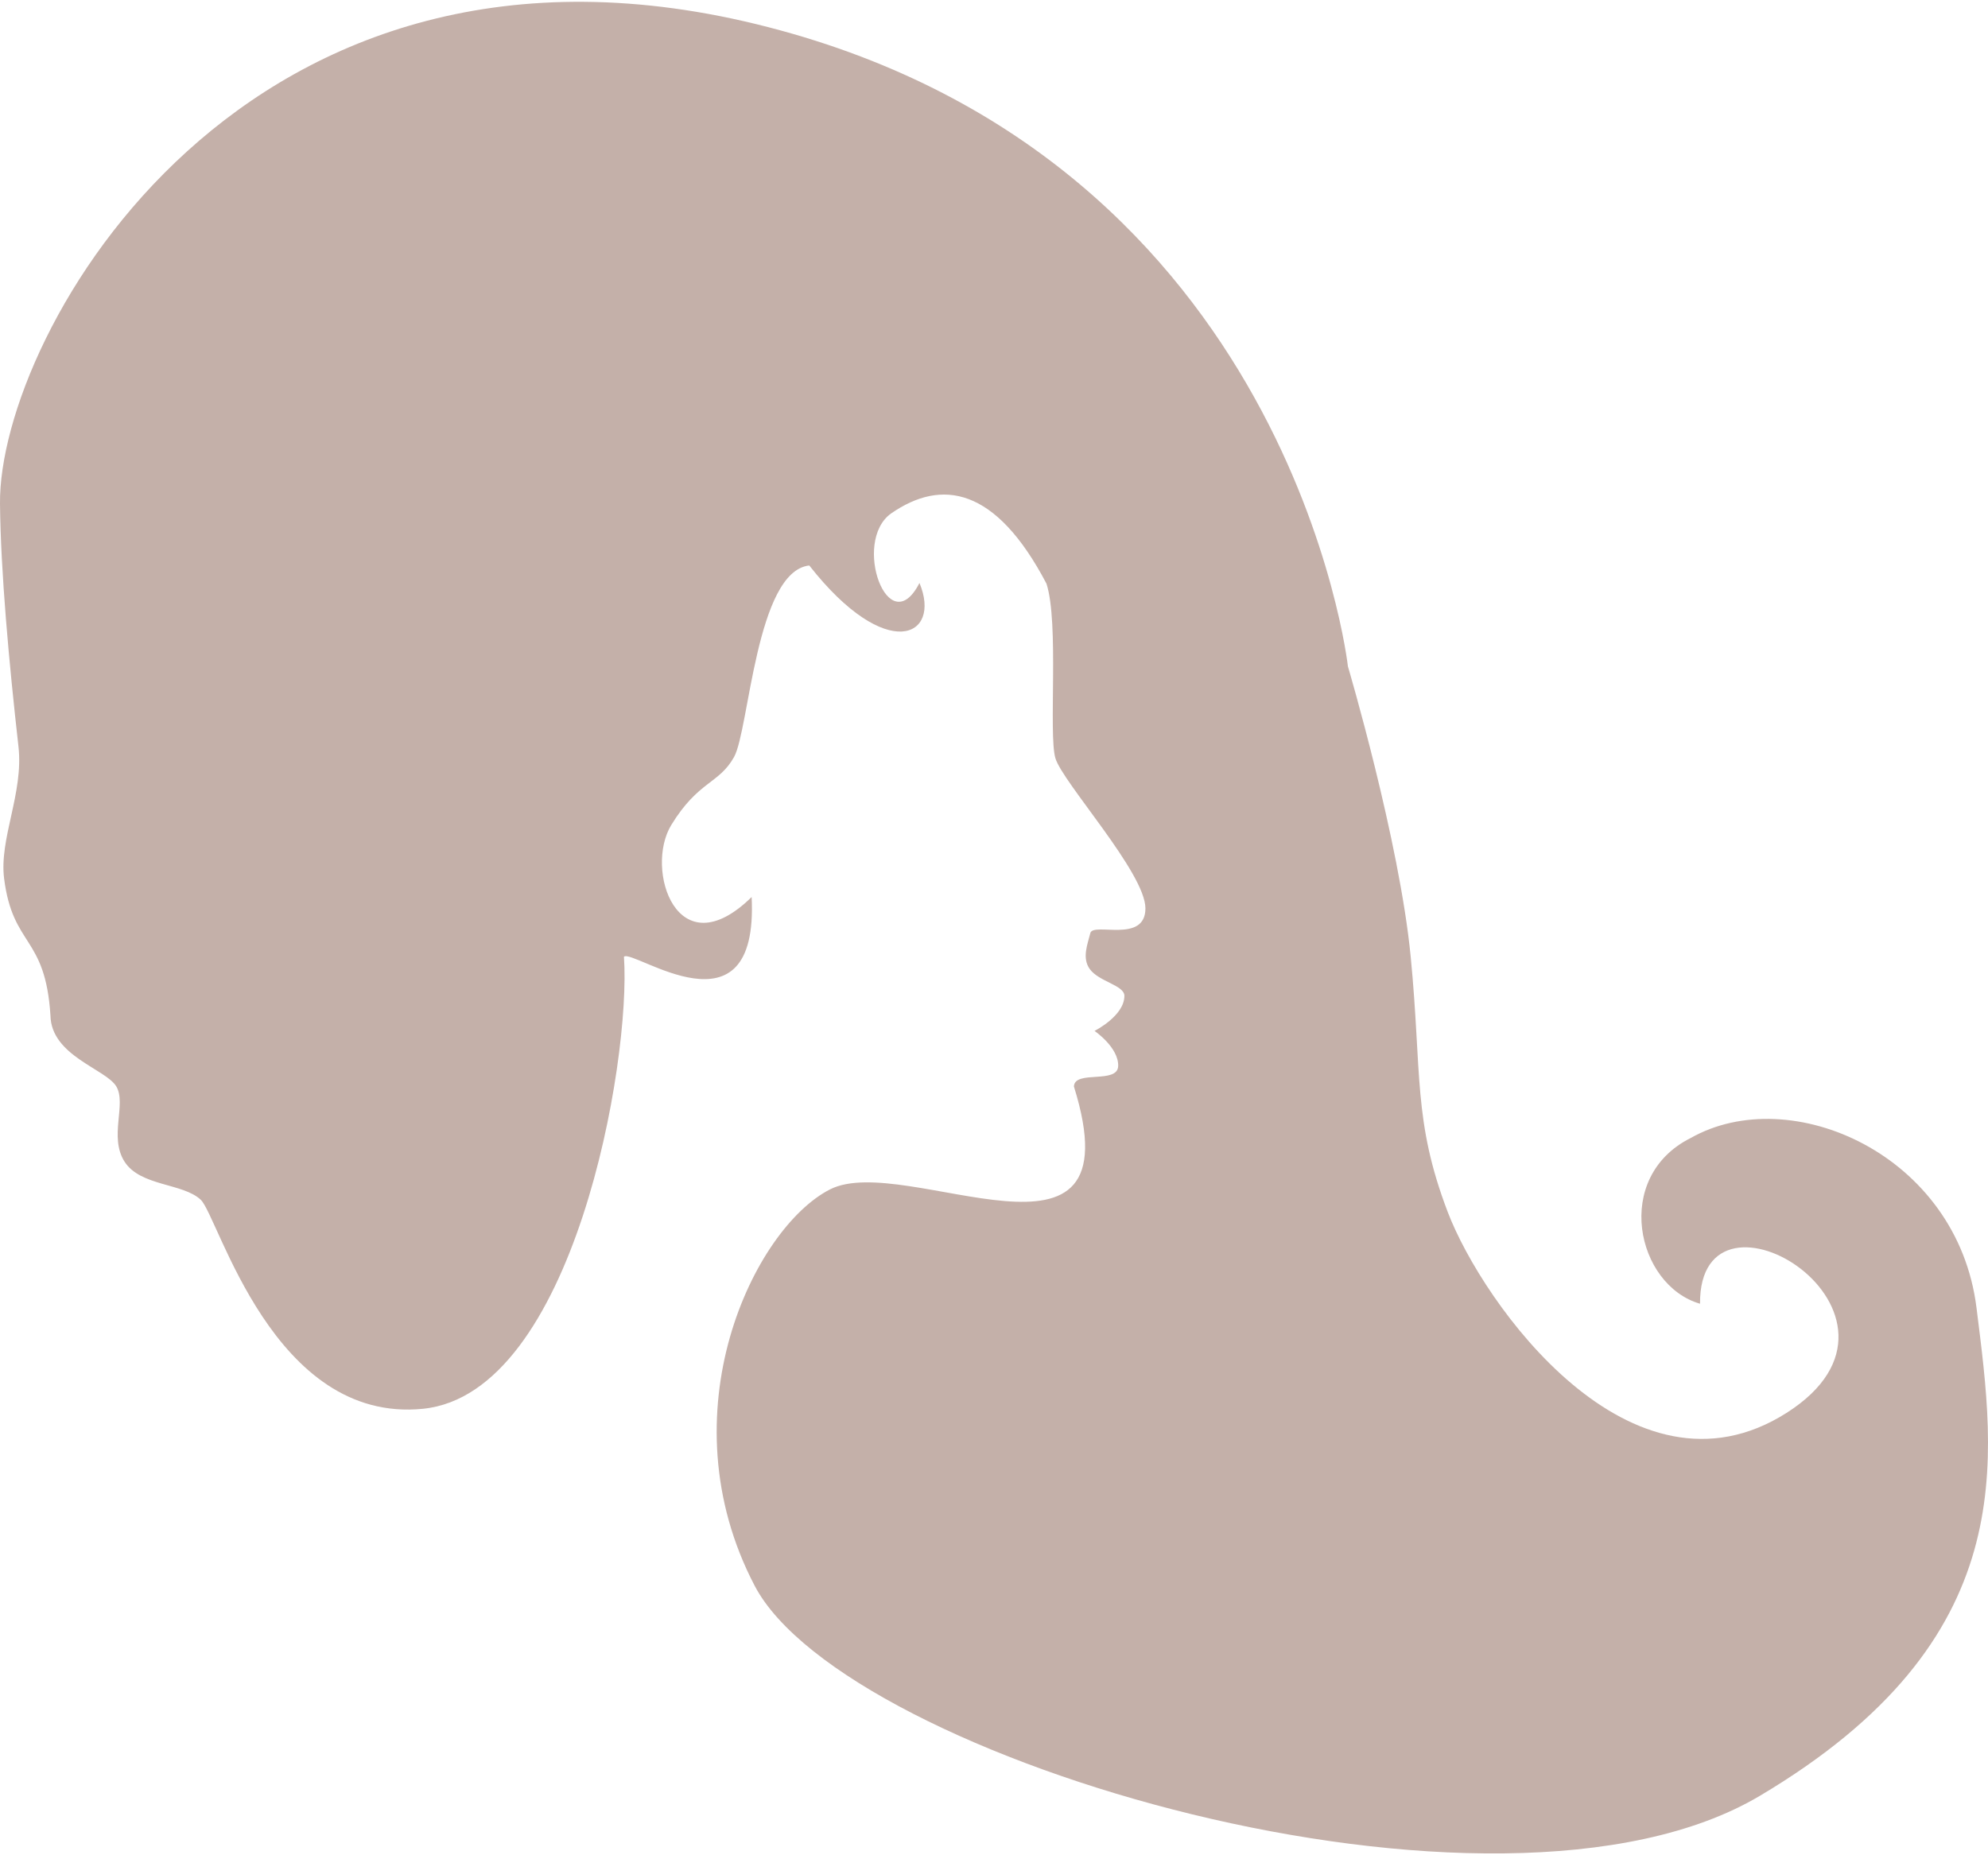 <svg width="90" height="84" viewBox="0 0 90 84" fill="none" xmlns="http://www.w3.org/2000/svg">
<path d="M19.159 63.784C25.967 63.084 28.579 48.059 28.247 43.318C28.637 42.929 34.356 47.22 34.028 40.614C30.656 43.924 29.164 39.353 30.392 37.35C31.619 35.347 32.55 35.499 33.233 34.272C33.915 33.043 34.228 25.867 36.637 25.603C40.137 30.064 42.653 28.851 41.626 26.395C40.229 29.126 38.55 24.526 40.342 23.247C42.629 21.663 45.076 22.042 47.375 26.425C47.951 28.198 47.464 33.232 47.777 34.32C48.087 35.406 51.855 39.518 51.855 41.127C51.855 42.737 49.489 41.739 49.361 42.247C49.236 42.754 48.973 43.374 49.338 43.879C49.755 44.451 50.903 44.607 50.903 45.089C50.903 45.999 49.551 46.676 49.551 46.676C49.551 46.676 50.645 47.421 50.622 48.263C50.599 49.099 48.648 48.43 48.618 49.193C51.543 58.561 41.001 52.1 37.571 53.854C34.139 55.608 30.066 63.968 34.167 71.801C38.271 79.631 67.73 88.396 79.666 81.312C91.6 74.224 90.344 66.159 89.48 59.216C88.616 52.267 81.067 48.96 76.541 51.525C72.999 53.296 74.073 58.19 76.963 59.029C76.915 52.738 87.916 59.494 80.88 63.971C73.84 68.446 67.127 59.029 65.543 54.88C63.959 50.731 64.378 48.586 63.865 43.321C63.355 38.055 61.023 30.174 61.023 30.174C61.023 30.174 58.475 7.35 34.776 1.228C11.079 -4.895 -0.077 15.148 0 22.809C0.033 25.891 0.401 29.939 0.836 33.804C1.074 35.914 -0.044 37.969 0.186 39.777C0.581 42.893 2.052 42.34 2.284 45.976C2.315 47.812 4.799 48.399 5.267 49.193C5.735 49.986 4.924 51.476 5.638 52.596C6.358 53.718 8.282 53.559 9.089 54.322C9.896 55.087 12.353 64.478 19.159 63.784Z" fill="#C4B0A9"/>
</svg>
